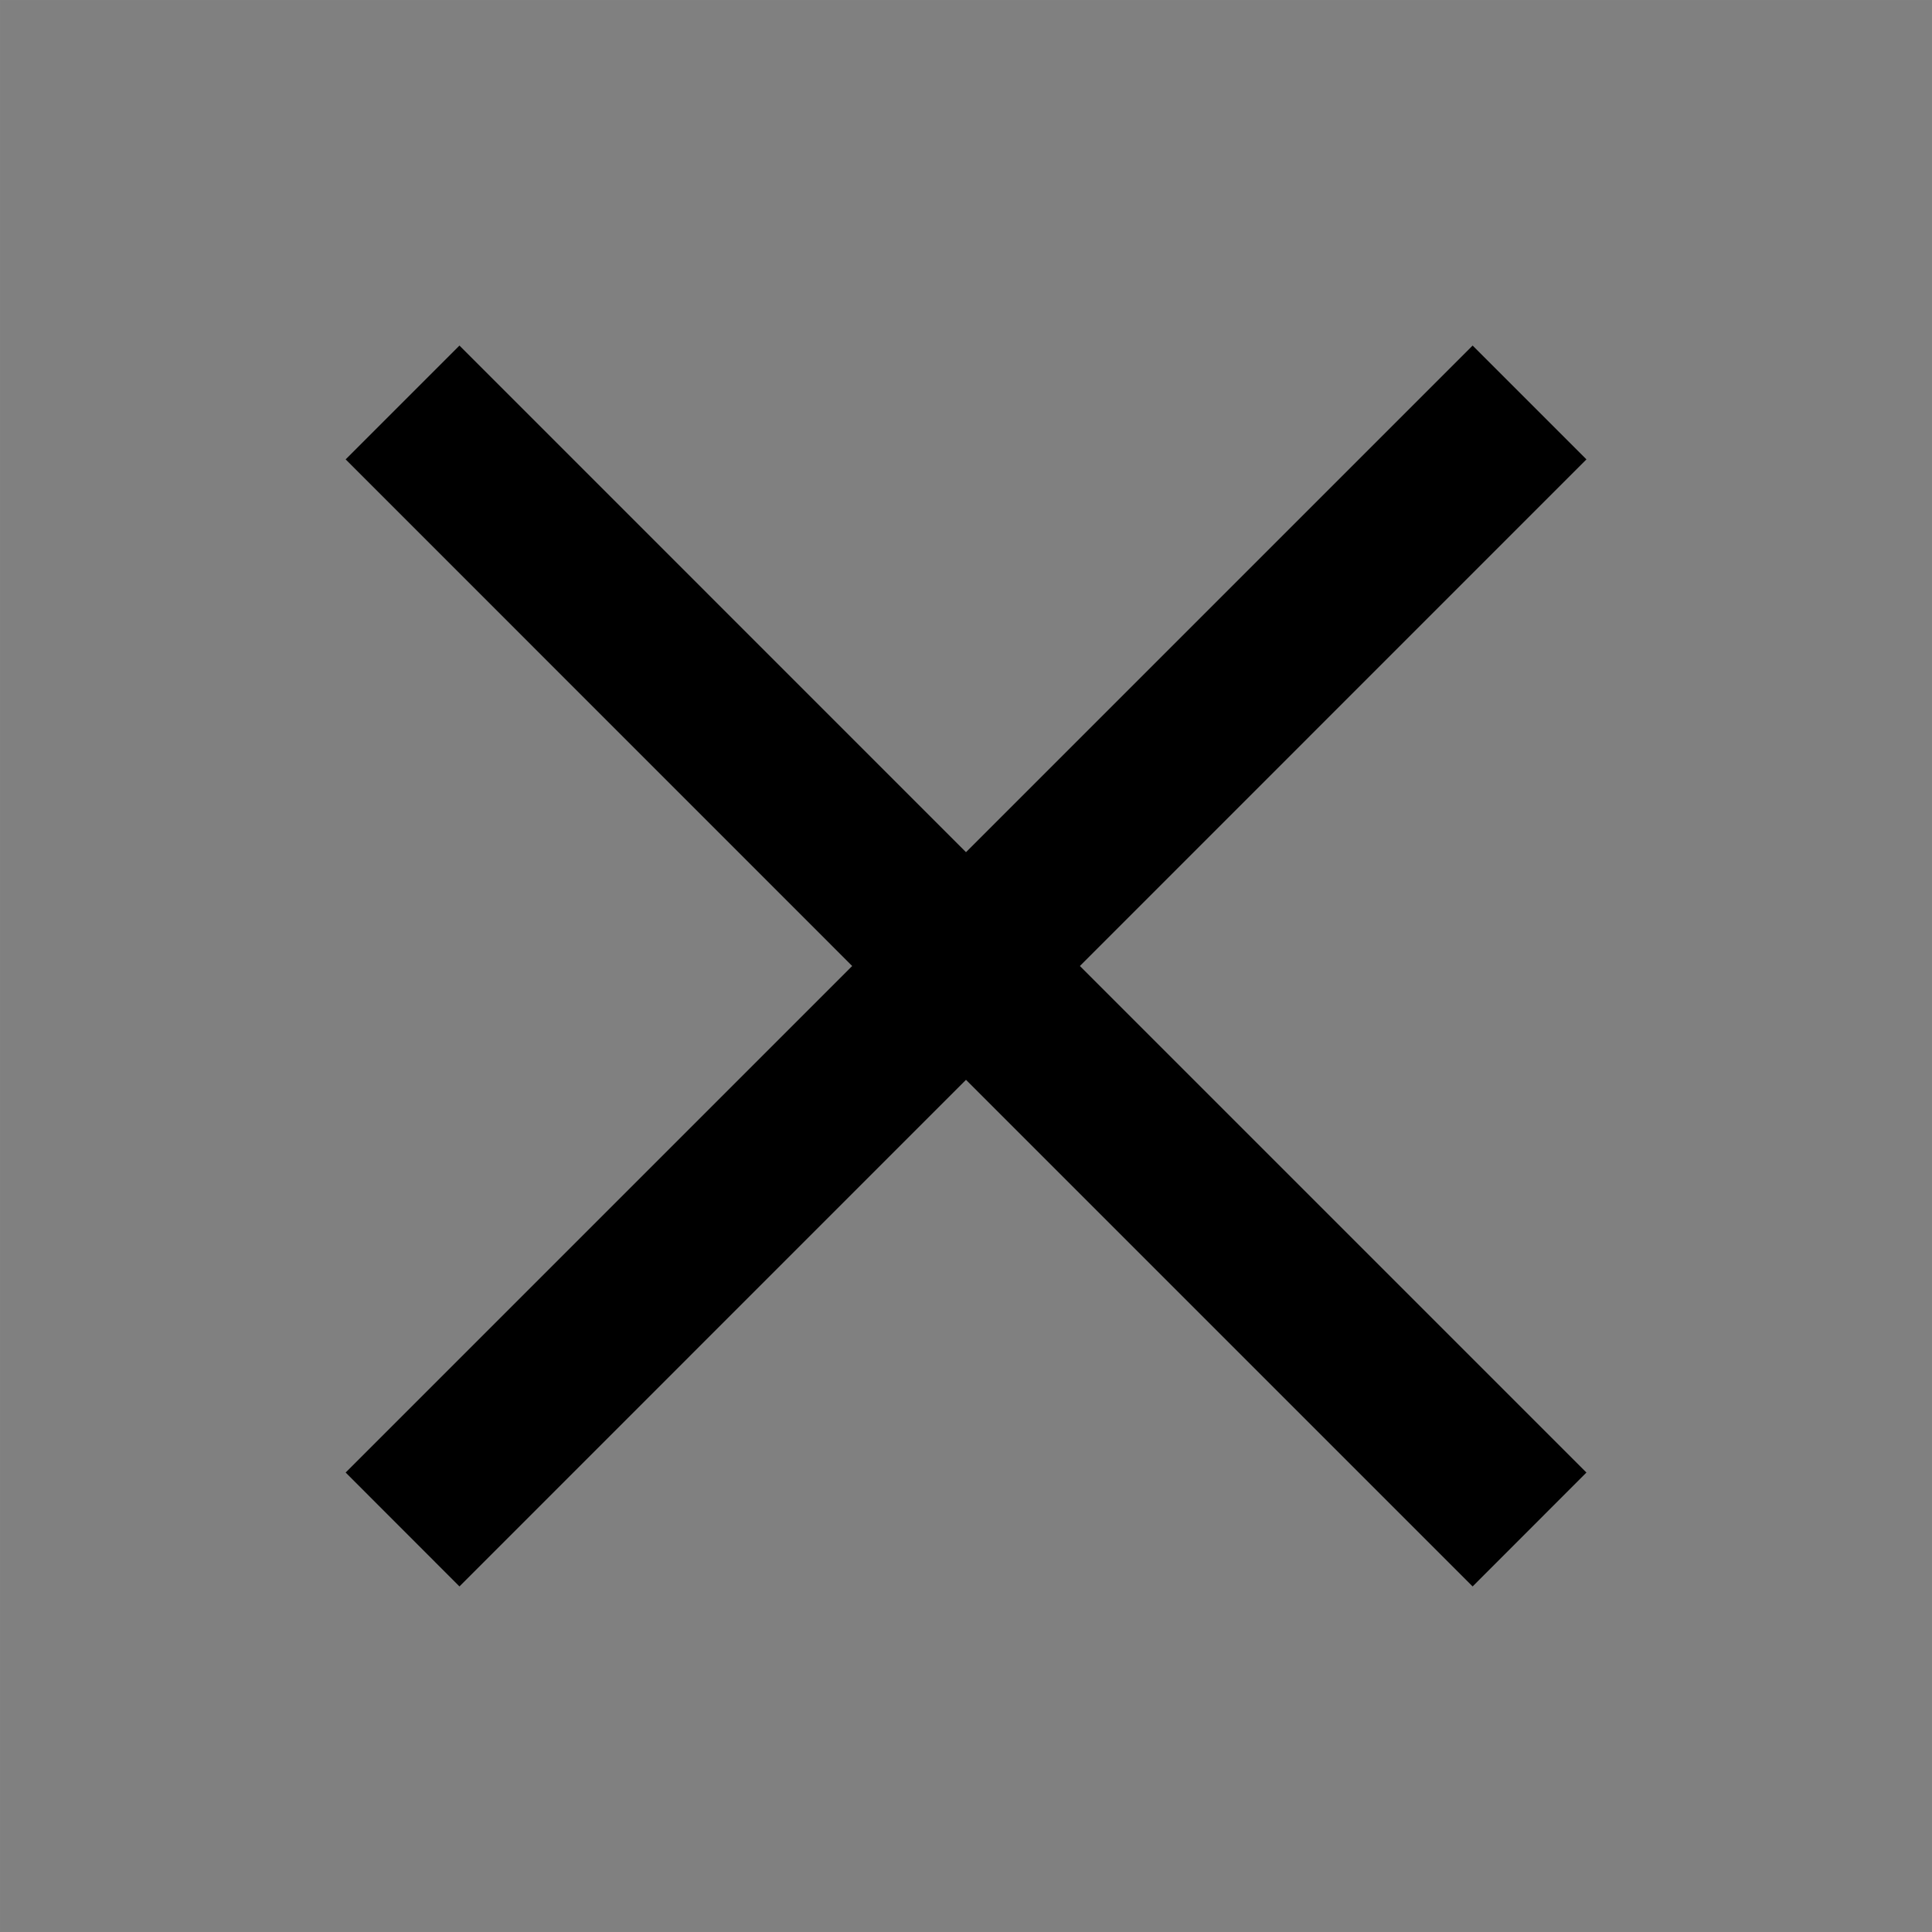<svg width="22" height="22" viewBox="0 0 22 22" fill="none" xmlns="http://www.w3.org/2000/svg">
<rect x="0" y="0" width="22" height="22" fill="#808080" stroke="none"/>
<g id="file/remove 1">
<path id="Transparent BG" d="M0.005 0.005H21.995V21.995H0.005V0.005Z" stroke="white" stroke-opacity="0.01" stroke-width="0.01"/>
<path id="Combined Shape" fill-rule="evenodd" clip-rule="evenodd" d="M11 9.704L16.769 3.935L18.065 5.231L12.297 11L18.065 16.768L16.769 18.065L11 12.296L5.232 18.065L3.936 16.768L9.704 11L3.936 5.231L5.232 3.935L11 9.704Z" fill="black"/>
</g>
</svg>
